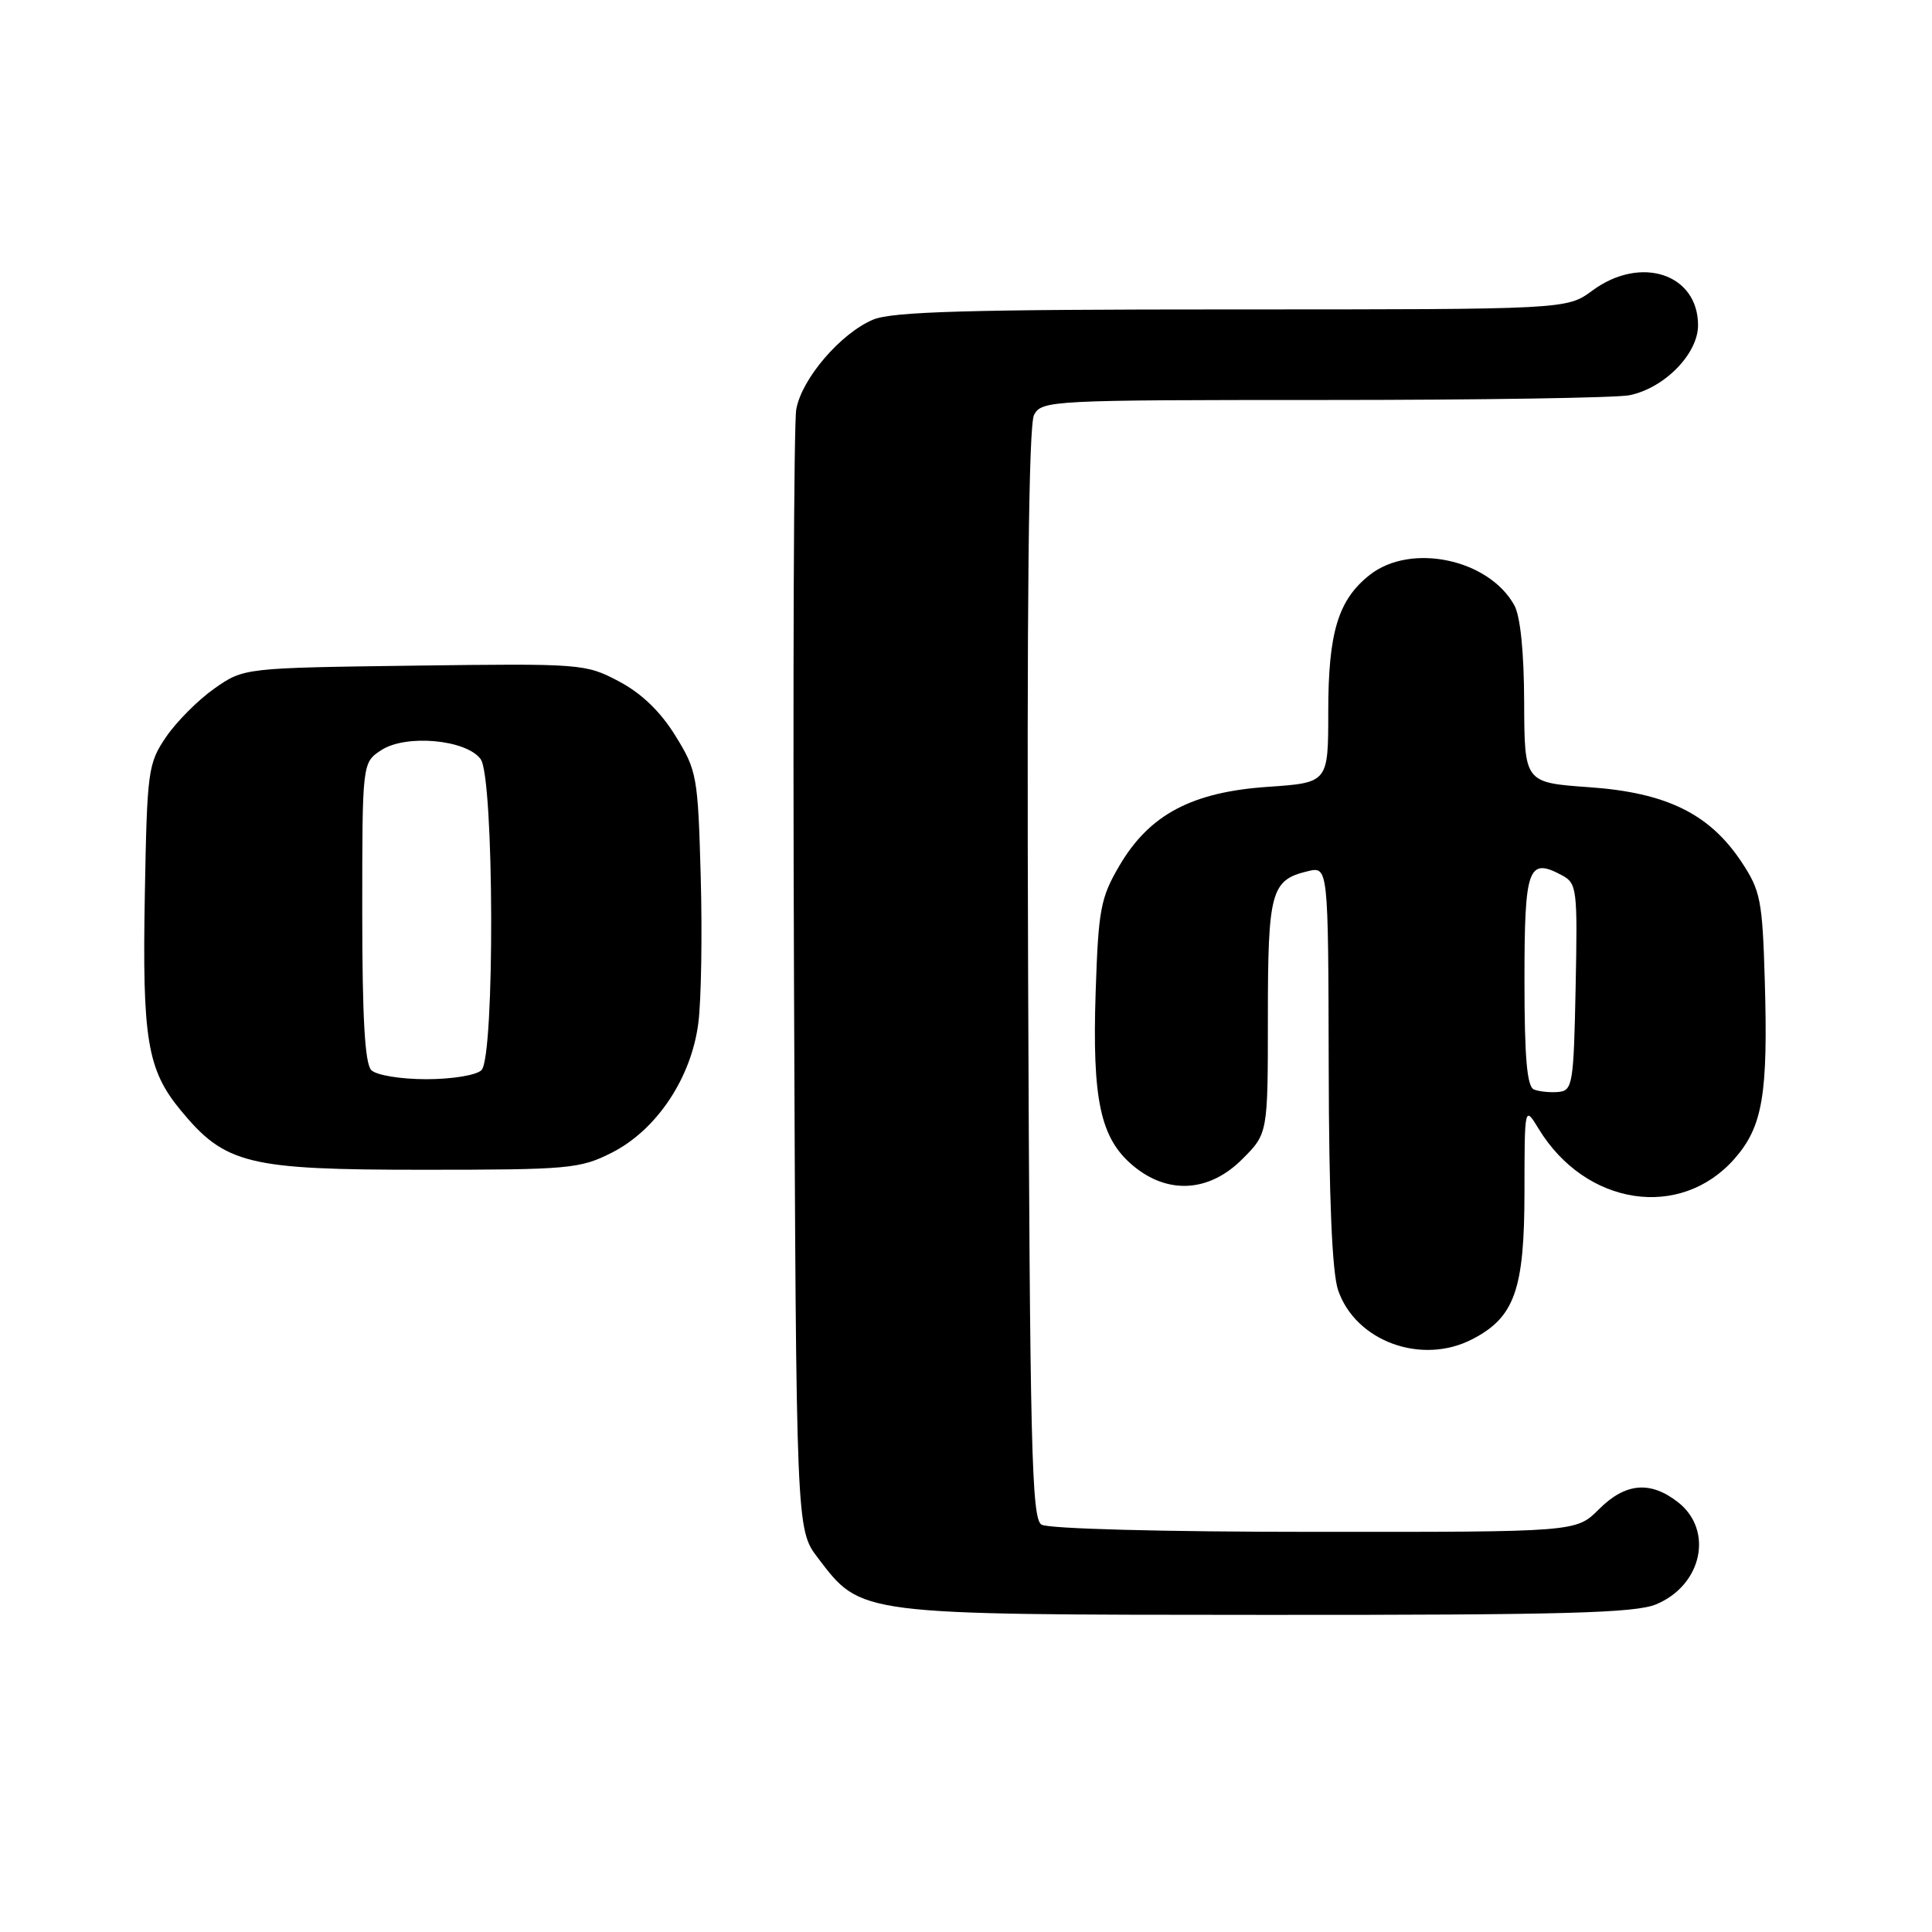 <?xml version="1.0" encoding="UTF-8" standalone="no"?>
<!DOCTYPE svg PUBLIC "-//W3C//DTD SVG 1.1//EN" "http://www.w3.org/Graphics/SVG/1.1/DTD/svg11.dtd" >
<svg xmlns="http://www.w3.org/2000/svg" xmlns:xlink="http://www.w3.org/1999/xlink" version="1.1" viewBox="0 0 256 256">
 <g >
 <path fill="currentColor"
d=" M 219.45 212.58 C 225.53 210.05 227.09 202.79 222.37 199.07 C 218.69 196.18 215.37 196.47 211.85 200.00 C 208.85 203.00 208.85 203.00 174.17 202.98 C 154.08 202.98 138.87 202.57 138.00 202.02 C 136.69 201.20 136.47 191.78 136.23 129.01 C 136.05 79.89 136.30 56.31 137.02 54.97 C 138.04 53.06 139.28 53.00 175.41 53.00 C 195.95 53.00 214.17 52.72 215.91 52.37 C 220.53 51.44 225.00 46.89 225.00 43.10 C 225.00 36.28 217.40 33.78 211.00 38.50 C 207.61 41.00 207.61 41.00 163.27 41.00 C 128.30 41.00 118.25 41.29 115.70 42.35 C 111.41 44.15 106.24 50.16 105.51 54.23 C 105.18 56.03 105.05 90.16 105.21 130.08 C 105.50 202.66 105.50 202.66 108.38 206.44 C 114.19 214.05 113.44 213.95 167.78 213.98 C 207.19 214.00 216.69 213.74 219.45 212.58 Z  M 195.09 177.45 C 200.69 174.56 201.99 170.89 202.00 158.00 C 202.01 146.50 202.01 146.50 203.89 149.59 C 210.11 159.79 222.67 161.70 229.84 153.53 C 233.57 149.28 234.29 145.03 233.84 129.83 C 233.53 119.29 233.27 118.00 230.77 114.23 C 226.54 107.84 220.83 105.03 210.59 104.31 C 202.00 103.70 202.00 103.70 201.96 93.10 C 201.94 86.41 201.46 81.65 200.65 80.19 C 197.25 74.07 186.94 71.90 181.51 76.17 C 177.31 79.47 176.00 83.79 176.00 94.32 C 176.00 103.71 176.00 103.71 168.00 104.26 C 157.91 104.95 152.29 107.94 148.32 114.72 C 145.83 118.97 145.54 120.50 145.18 131.45 C 144.71 145.71 145.80 150.81 150.10 154.43 C 154.71 158.31 160.20 158.00 164.60 153.60 C 168.00 150.20 168.00 150.20 168.00 134.79 C 168.00 118.14 168.41 116.61 173.25 115.45 C 176.00 114.78 176.00 114.78 176.06 141.14 C 176.09 158.82 176.51 168.64 177.31 170.97 C 179.64 177.74 188.37 180.93 195.09 177.45 Z  M 81.04 152.75 C 87.01 149.74 91.63 142.81 92.54 135.50 C 92.92 132.49 93.06 123.78 92.85 116.16 C 92.48 102.82 92.35 102.10 89.48 97.47 C 87.51 94.28 84.98 91.85 82.00 90.28 C 77.59 87.95 77.05 87.91 54.91 88.20 C 32.32 88.50 32.32 88.50 28.41 91.23 C 26.26 92.74 23.38 95.63 22.00 97.66 C 19.61 101.18 19.49 102.10 19.19 118.58 C 18.84 137.74 19.51 141.75 23.95 147.13 C 29.85 154.27 32.82 155.00 56.04 155.00 C 75.35 155.00 76.84 154.87 81.04 152.75 Z  M 203.25 144.36 C 202.33 143.97 202.00 140.10 202.00 129.89 C 202.00 114.94 202.48 113.58 206.95 115.97 C 208.96 117.05 209.04 117.75 208.78 130.80 C 208.52 143.67 208.38 144.51 206.50 144.69 C 205.40 144.79 203.94 144.64 203.25 144.36 Z  M 49.20 141.80 C 48.35 140.95 48.00 134.87 48.00 120.82 C 48.00 101.05 48.00 101.05 50.52 99.40 C 53.77 97.26 61.79 97.99 63.69 100.59 C 65.48 103.04 65.58 140.02 63.80 141.80 C 63.13 142.47 59.91 143.00 56.50 143.00 C 53.09 143.00 49.87 142.47 49.20 141.80 Z "/>
</g>
</svg>